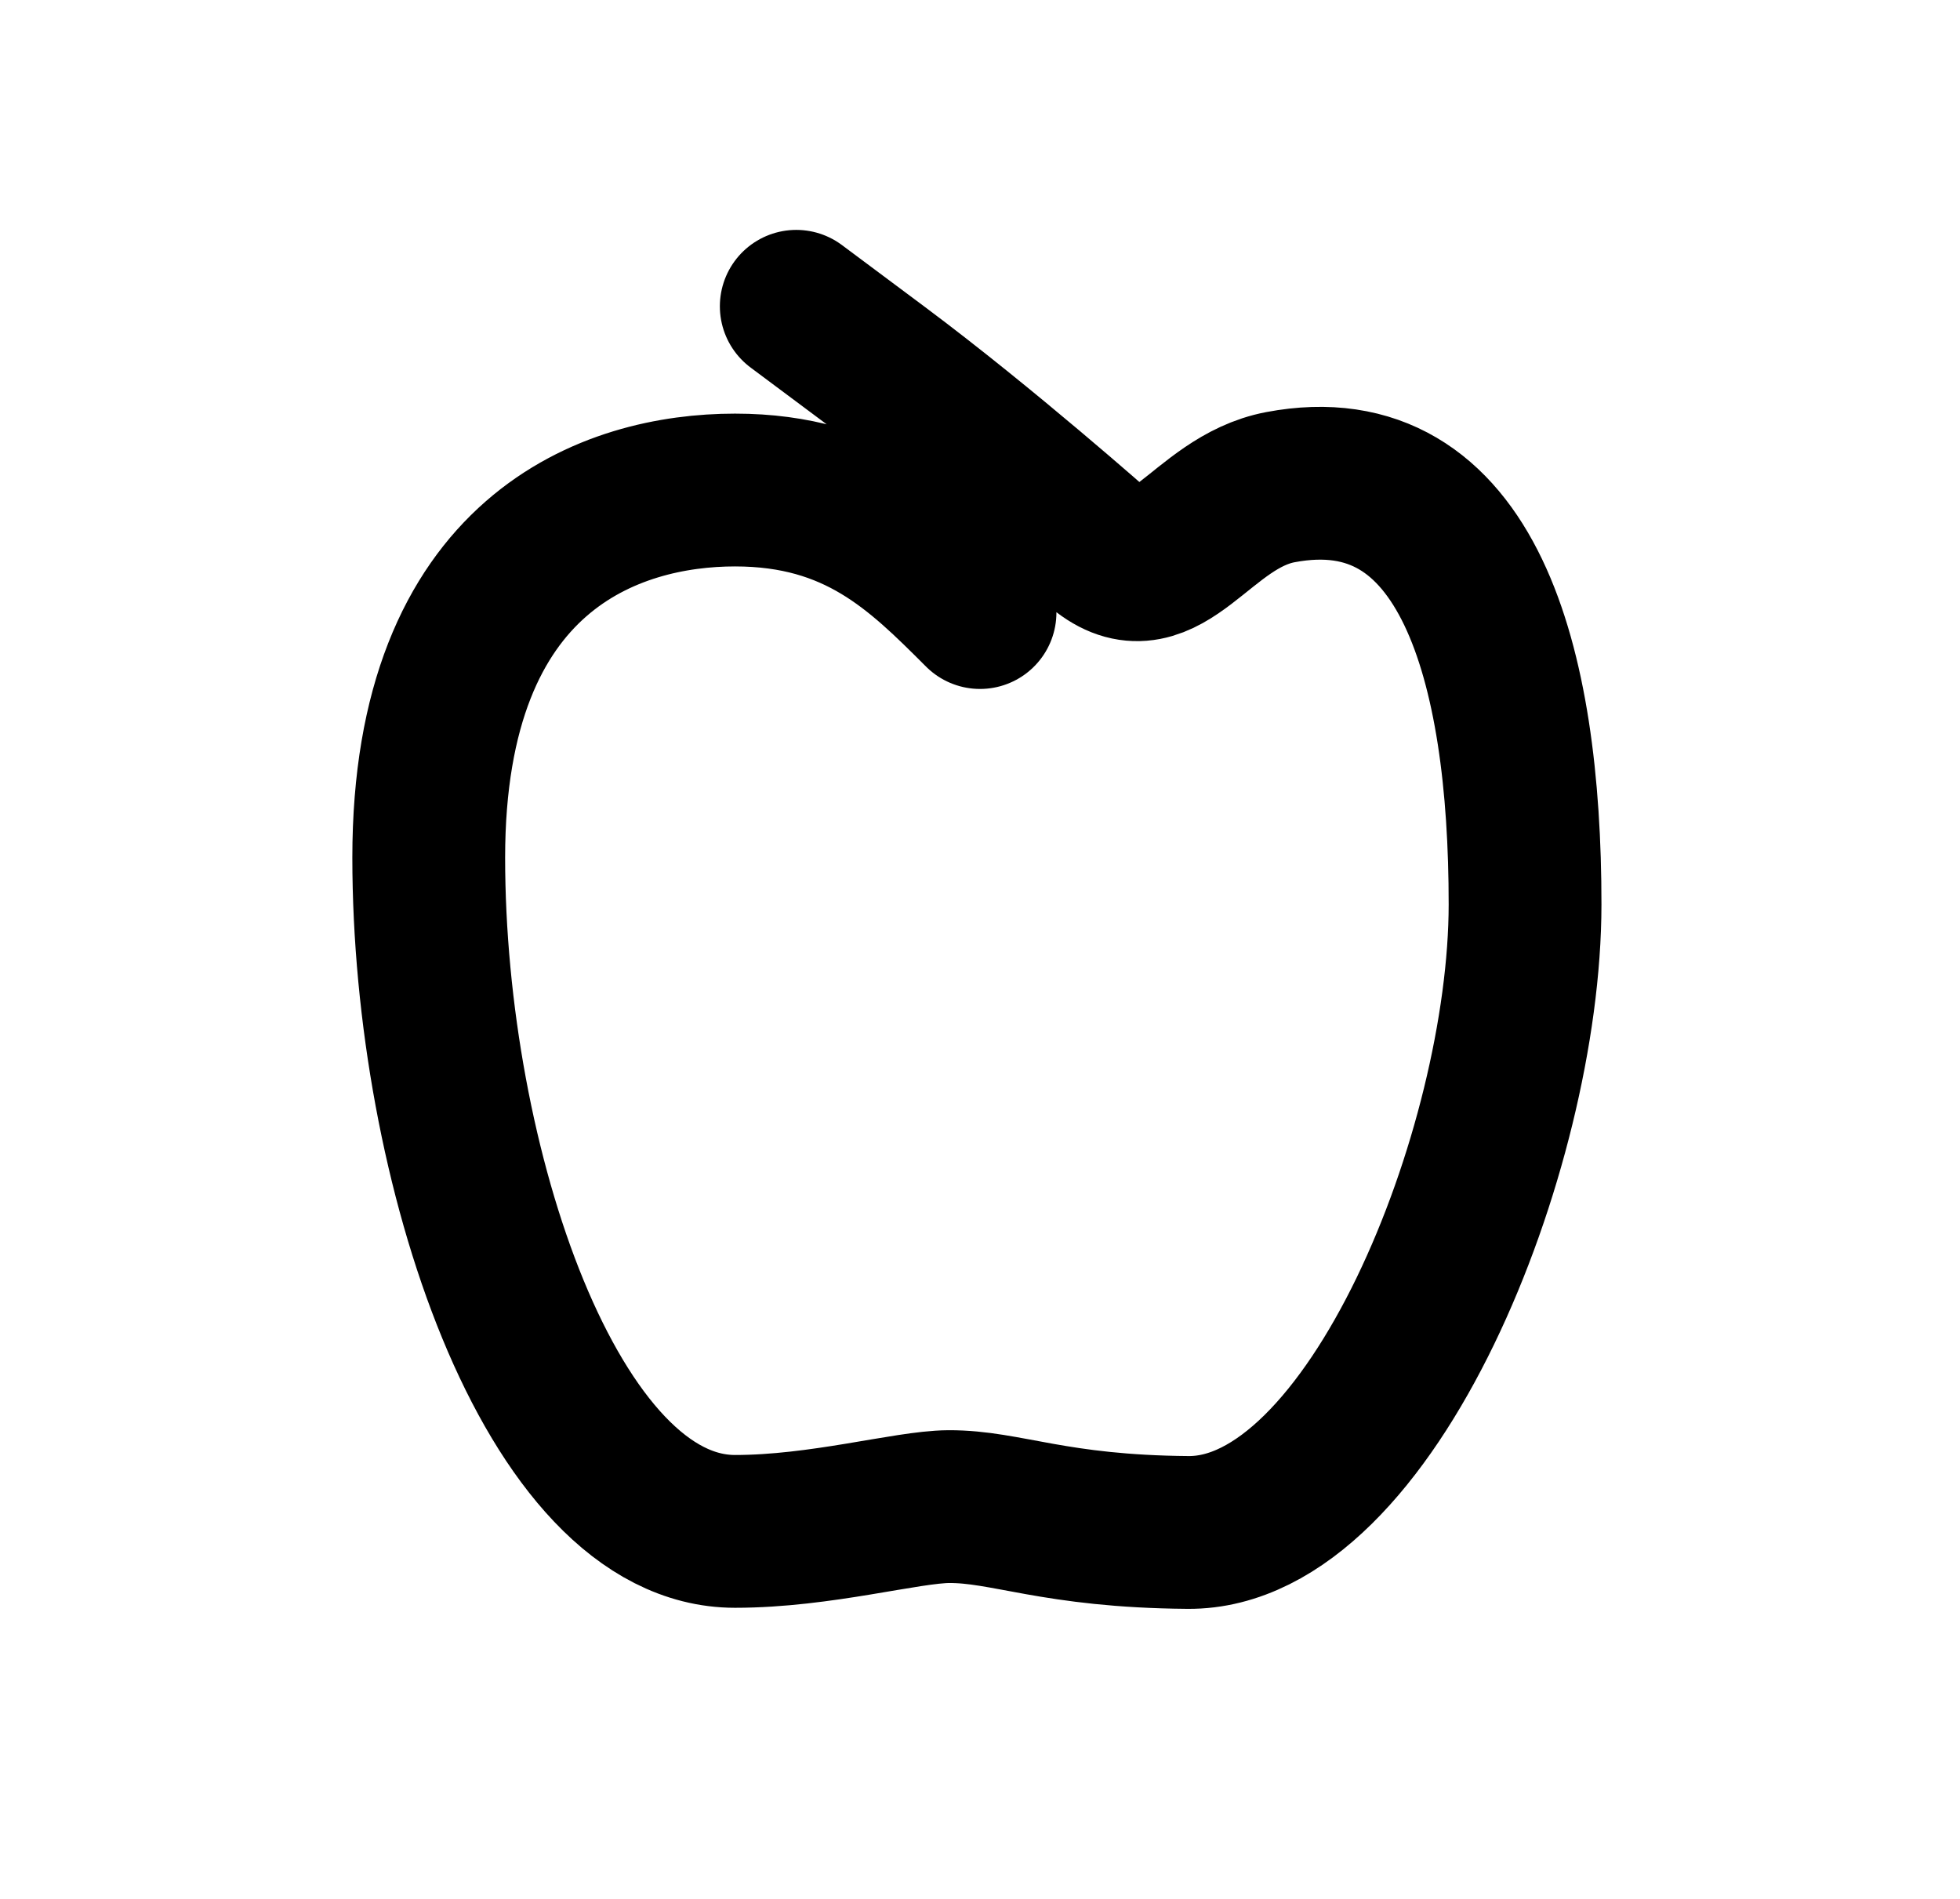 <?xml version="1.0" encoding="UTF-8" standalone="no"?>
<!-- Created with Inkscape (http://www.inkscape.org/) -->

<svg
   xmlns:dc="http://purl.org/dc/elements/1.1/"
   xmlns:cc="http://creativecommons.org/ns#"
   xmlns:rdf="http://www.w3.org/1999/02/22-rdf-syntax-ns#"
   xmlns:svg="http://www.w3.org/2000/svg"
   xmlns="http://www.w3.org/2000/svg"
   xmlns:sodipodi="http://sodipodi.sourceforge.net/DTD/sodipodi-0.dtd"
   xmlns:inkscape="http://www.inkscape.org/namespaces/inkscape"
   width="42.333mm"
   height="41.01mm"
   viewBox="0 0 42.333 41.01"
   version="1.1"
   id="svg8"
   sodipodi:docname="ys.svg"
   inkscape:version="0.92.5 (2060ec1f9f, 2020-04-08)"
   inkscape:export-xdpi="300"
   inkscape:export-ydpi="300">
  <defs
     id="defs2" />
  <sodipodi:namedview
     id="base"
     pagecolor="#ffffff"
     bordercolor="#666666"
     borderopacity="1.0"
     inkscape:pageopacity="0.0"
     inkscape:pageshadow="2"
     inkscape:zoom="5.6568543"
     inkscape:cx="59.652147"
     inkscape:cy="100.16315"
     inkscape:document-units="mm"
     inkscape:current-layer="layer1"
     showgrid="true"
     inkscape:window-width="2560"
     inkscape:window-height="1364"
     inkscape:window-x="0"
     inkscape:window-y="0"
     inkscape:window-maximized="1"
     fit-margin-top="0"
     fit-margin-left="0"
     fit-margin-right="0"
     fit-margin-bottom="0">
    <inkscape:grid
       type="xygrid"
       id="grid821"
       originx="-79.375"
       originy="-109.802" />
  </sodipodi:namedview>
  <g
     inkscape:label="Layer 1"
     inkscape:groupmode="layer"
     id="layer1"
     transform="translate(-79.375,-146.188)">
    <path
       style="fill:none;stroke:#000000;stroke-width:3.3;stroke-linecap:round;stroke-linejoin:round;stroke-miterlimit:4;stroke-dasharray:none;stroke-opacity:1"
       d="m 100.542,159.417 c -1.323,-1.323 -2.646,-2.646 -5.292,-2.646 -2.646,0 -6.615,1.323 -6.615,7.938 0,6.615 2.646,14.552 6.615,14.552 1.852,0 3.704,-0.529 4.613,-0.535 1.255,-0.007 2.266,0.535 5.171,0.558 3.969,0.032 7.277,-8.268 7.28,-13.56 0.003,-5.205 -1.23,-9.781 -5.283,-9.015 -1.727,0.326 -2.476,2.435 -3.843,1.385 0,0 -2.528,-2.242 -4.824,-3.955 l -1.791,-1.336"
       id="path823"
       inkscape:connector-curvature="0"
       sodipodi:nodetypes="cssssssscsc"
       inkscape:export-xdpi="300"
       inkscape:export-ydpi="300" />
  </g>
</svg>
